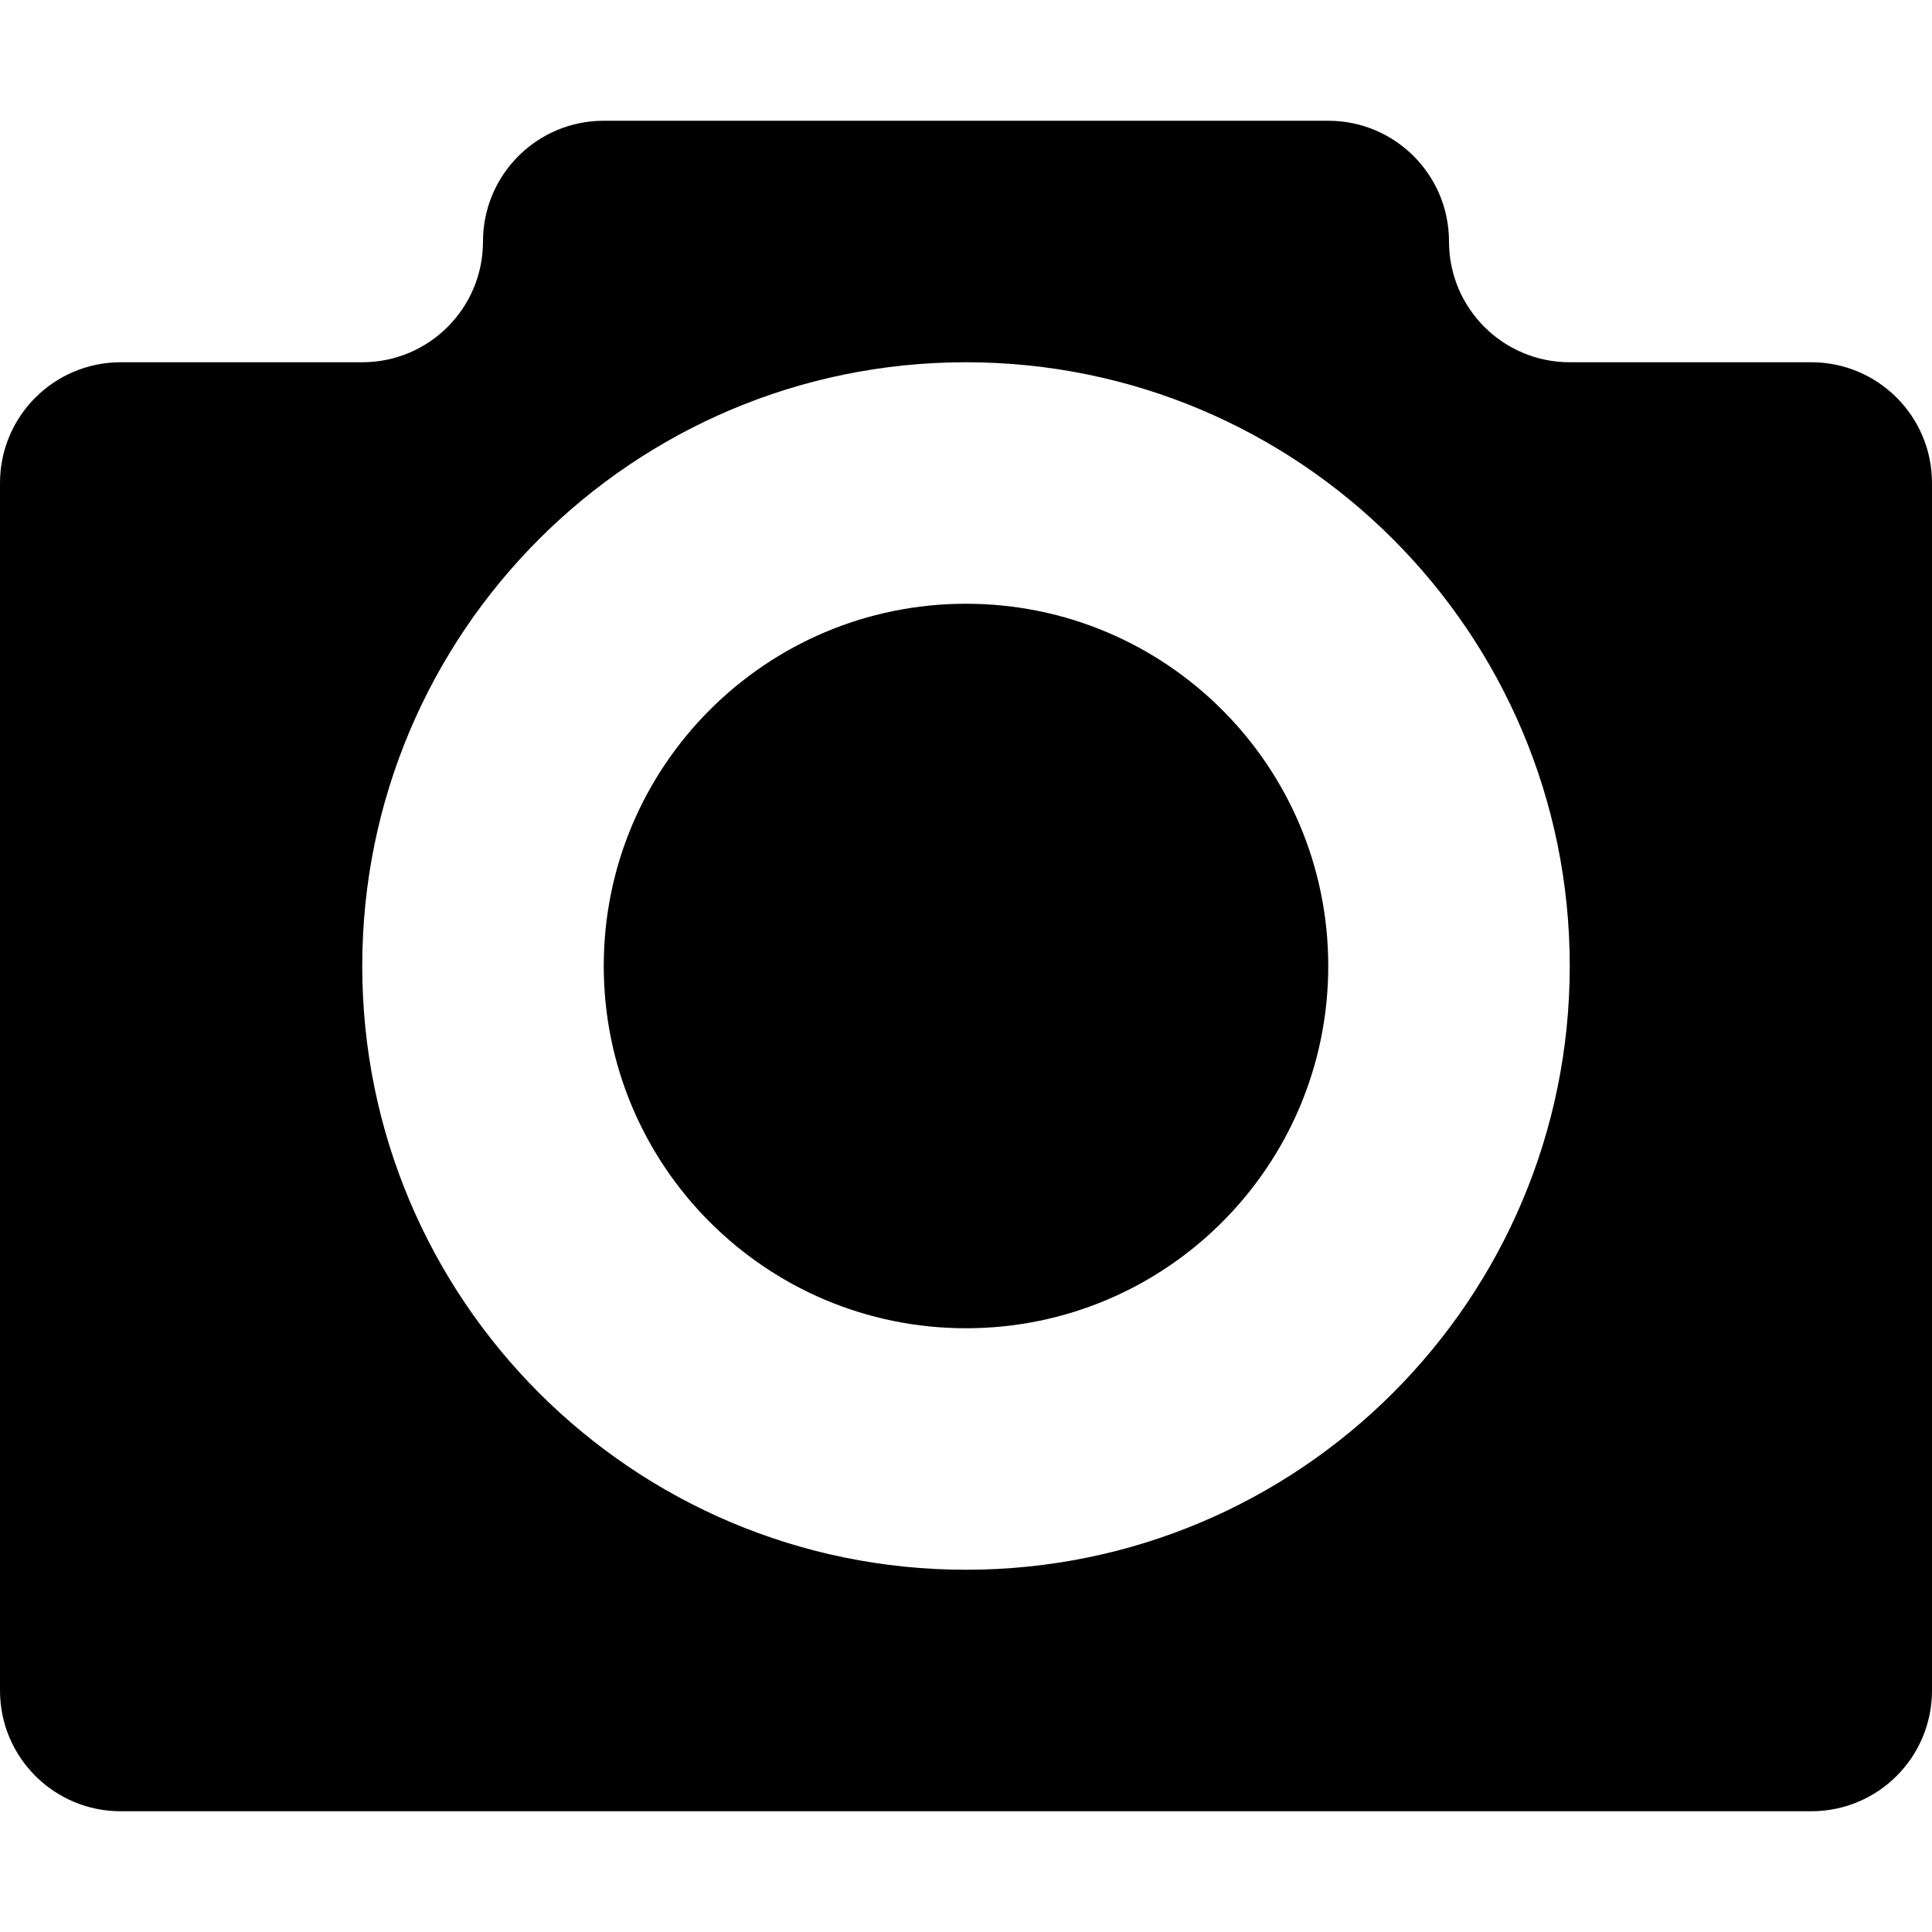 <svg height="320pt" viewBox="0 0 320 320" width="320pt" xmlns="http://www.w3.org/2000/svg"><path d="m300 60h-40c-11.059 0-20-8.961-20-20s-8.941-20-20-20h-120c-11.059 0-20 8.961-20 20s-8.941 20-20 20h-40c-11.059 0-20 8.961-20 20v200c0 11.059 8.941 20 20 20h280c11.059 0 20-8.941 20-20v-200c0-11.039-8.941-20-20-20zm-140 200c-55.238 0-100-44.762-100-100 0-55.219 44.762-100 100-100s100 44.781 100 100c0 55.238-44.762 100-100 100zm0-160c-33.141 0-60 26.859-60 60 0 33.121 26.859 60 60 60s60-26.879 60-60c0-33.141-26.859-60-60-60zm0 0"/></svg>